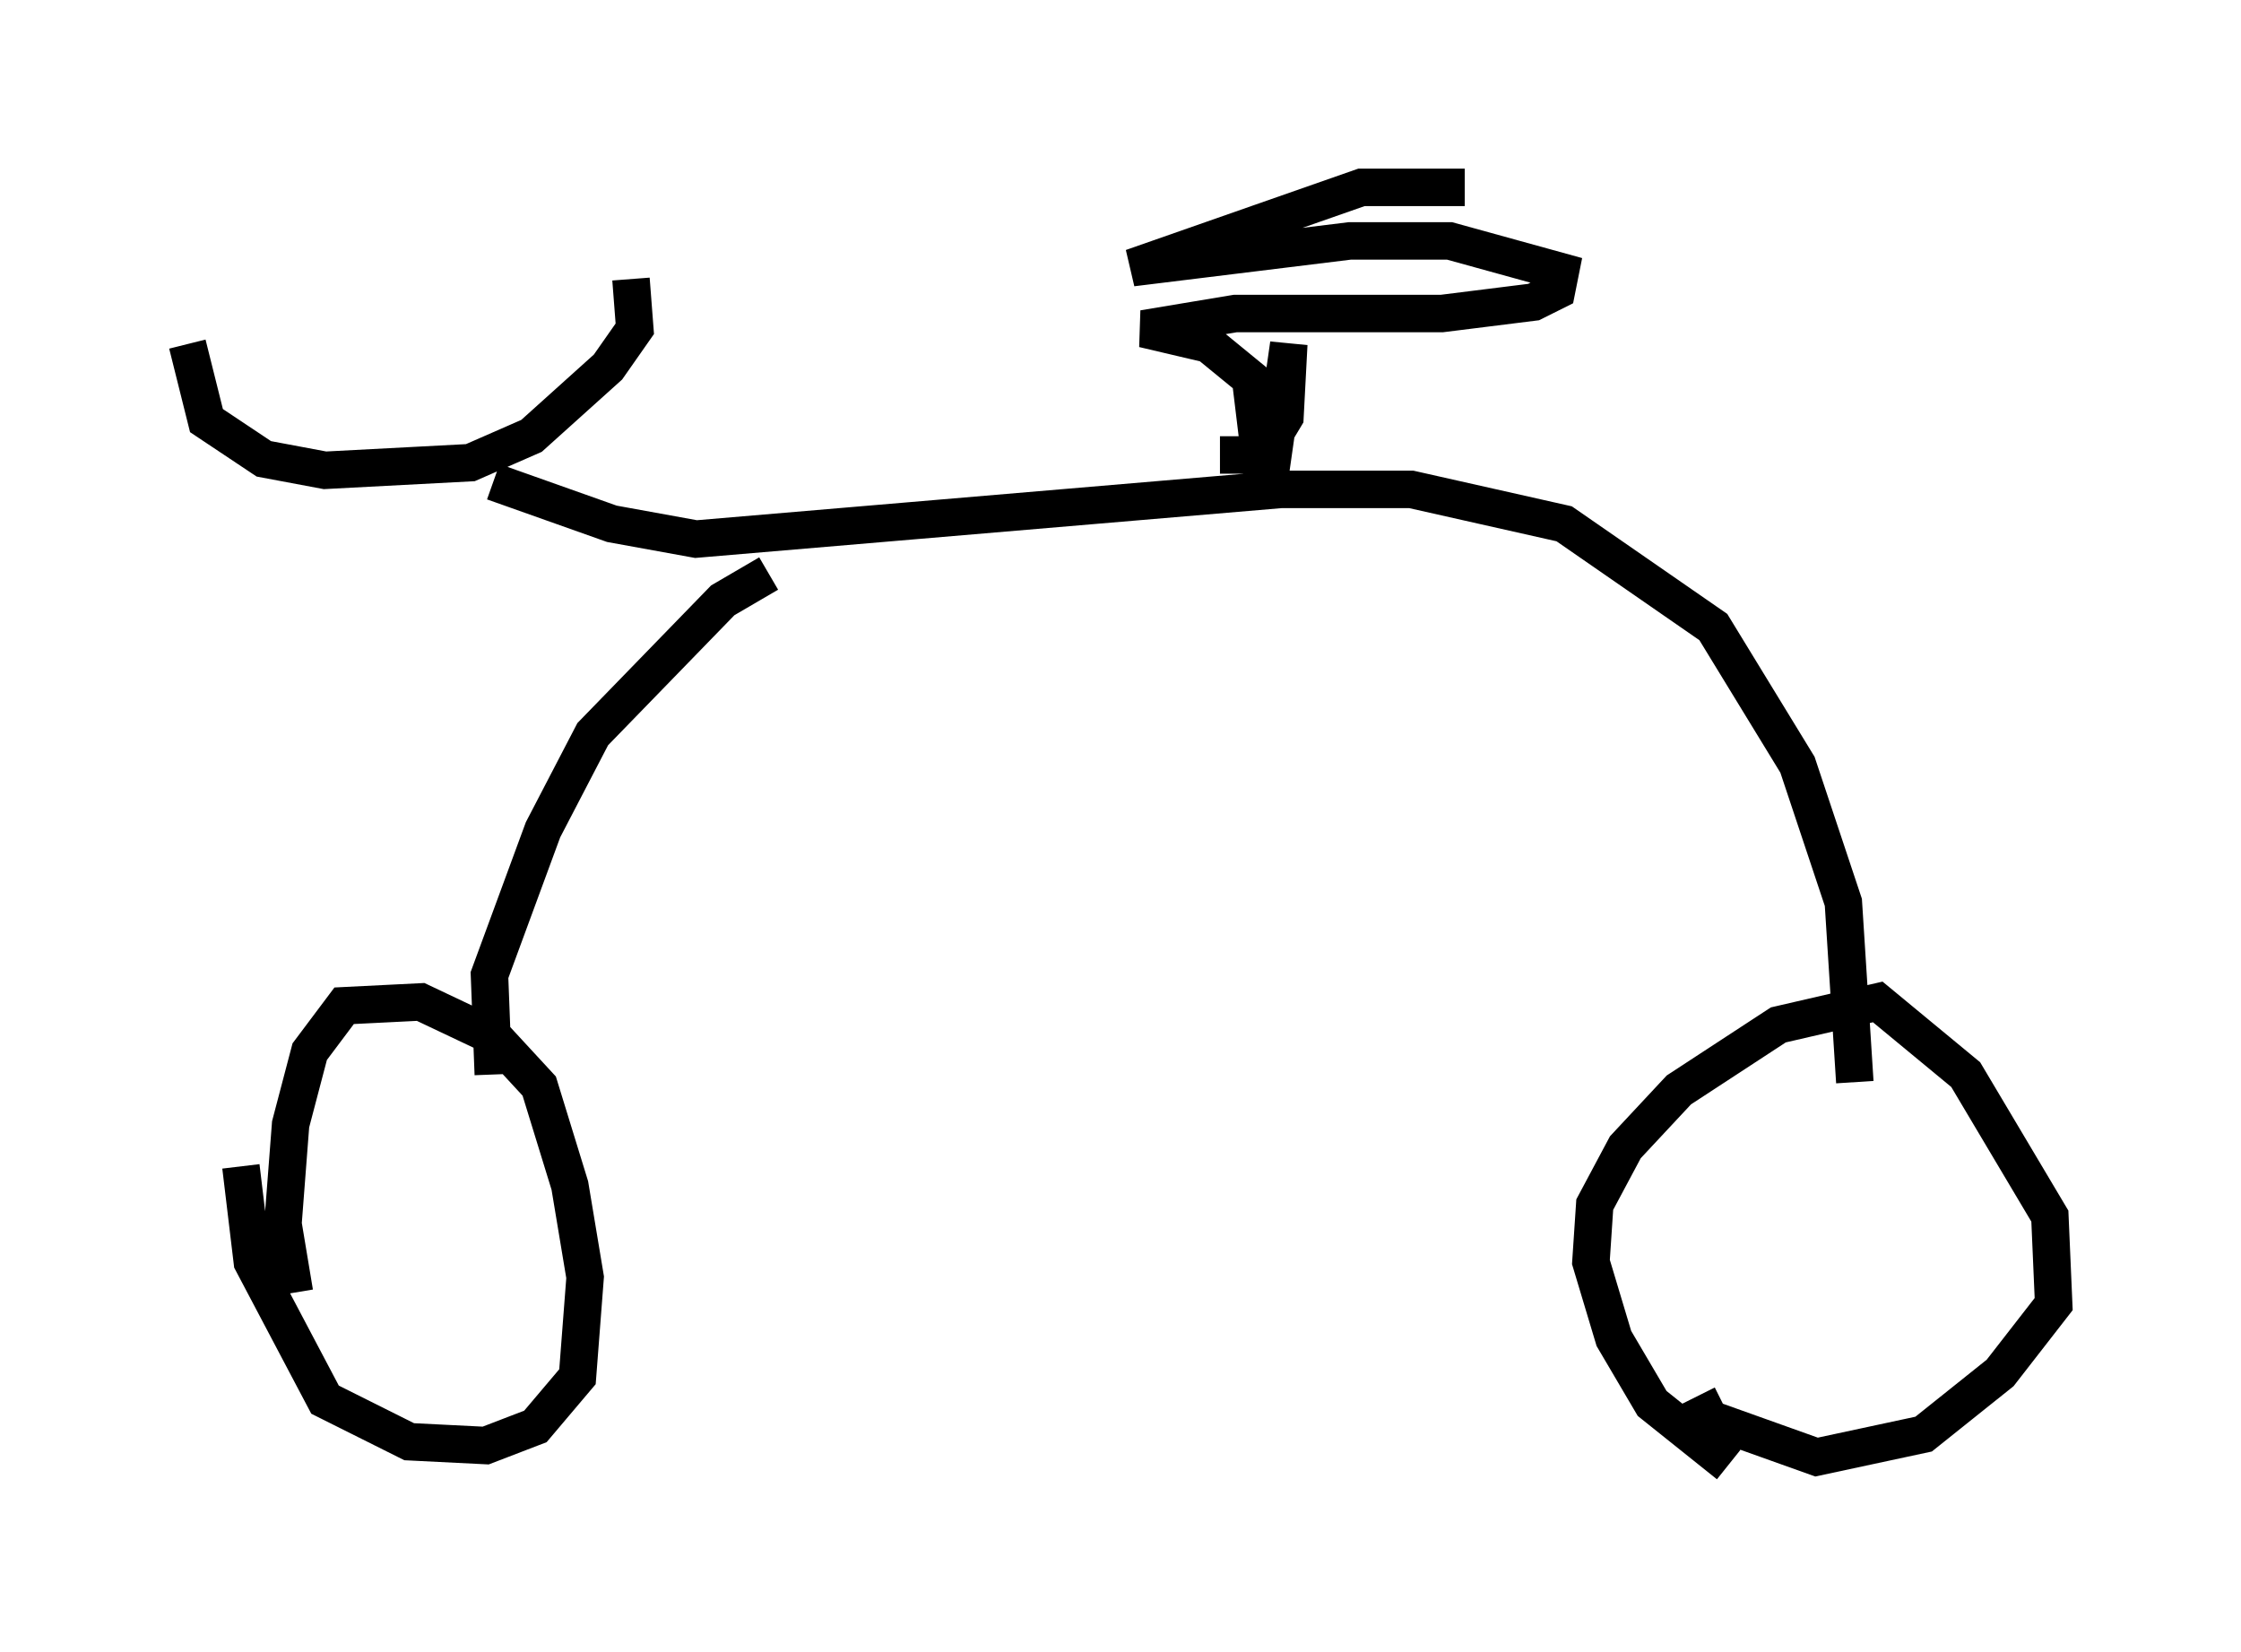 <?xml version="1.0" encoding="utf-8" ?>
<svg baseProfile="full" height="44.096" version="1.1" width="59.817" xmlns="http://www.w3.org/2000/svg" xmlns:ev="http://www.w3.org/2001/xml-events" xmlns:xlink="http://www.w3.org/1999/xlink"><defs /><rect fill="white" height="44.096" width="59.817" x="0" y="0" /><path d="M6.94, 29.092 m-0.51, 2.042 l0.306, 2.552 1.94, 3.675 l2.246, 1.123 2.042, 0.102 l1.327, -0.51 1.123, -1.327 l0.204, -2.654 -0.408, -2.45 l-0.817, -2.654 -1.225, -1.327 l-1.94, -0.919 -2.042, 0.102 l-0.919, 1.225 -0.51, 1.94 l-0.204, 2.654 0.306, 1.838 m37.465, 2.756 l0.306, 0.613 2.858, 1.021 l2.858, -0.613 2.042, -1.633 l1.429, -1.838 -0.102, -2.348 l-2.246, -3.777 -2.348, -1.94 l-2.654, 0.613 -2.654, 1.735 l-1.429, 1.531 -0.817, 1.531 l-0.102, 1.531 0.613, 2.042 l1.021, 1.735 2.042, 1.633 m-41.14, -29.911 l0.51, 2.042 1.531, 1.021 l1.633, 0.306 3.879, -0.204 l1.633, -0.715 2.042, -1.838 l0.715, -1.021 -0.102, -1.327 m-3.675, 5.41 l3.165, 1.123 2.246, 0.408 l15.619, -1.327 3.471, 0.0 l4.083, 0.919 3.981, 2.756 l2.246, 3.675 1.225, 3.675 l0.306, 4.798 m-28.992, -13.577 l-1.225, 0.715 -3.471, 3.573 l-1.327, 2.552 -1.429, 3.879 l0.102, 2.654 m19.396, -16.129 l0.0, 0.0 m0.0, -0.408 l1.021, 0.0 0.408, -0.51 l0.306, -0.51 0.102, -1.94 l-0.613, 4.288 -0.408, -3.369 l-1.123, -0.919 -1.735, -0.408 l2.45, -0.408 5.513, 0.0 l2.45, -0.306 0.613, -0.306 l0.102, -0.51 -2.96, -0.817 l-2.654, 0.0 -5.819, 0.715 l6.125, -2.144 2.756, 0.0 " fill="none" stroke="black" stroke-width="1" /></svg>